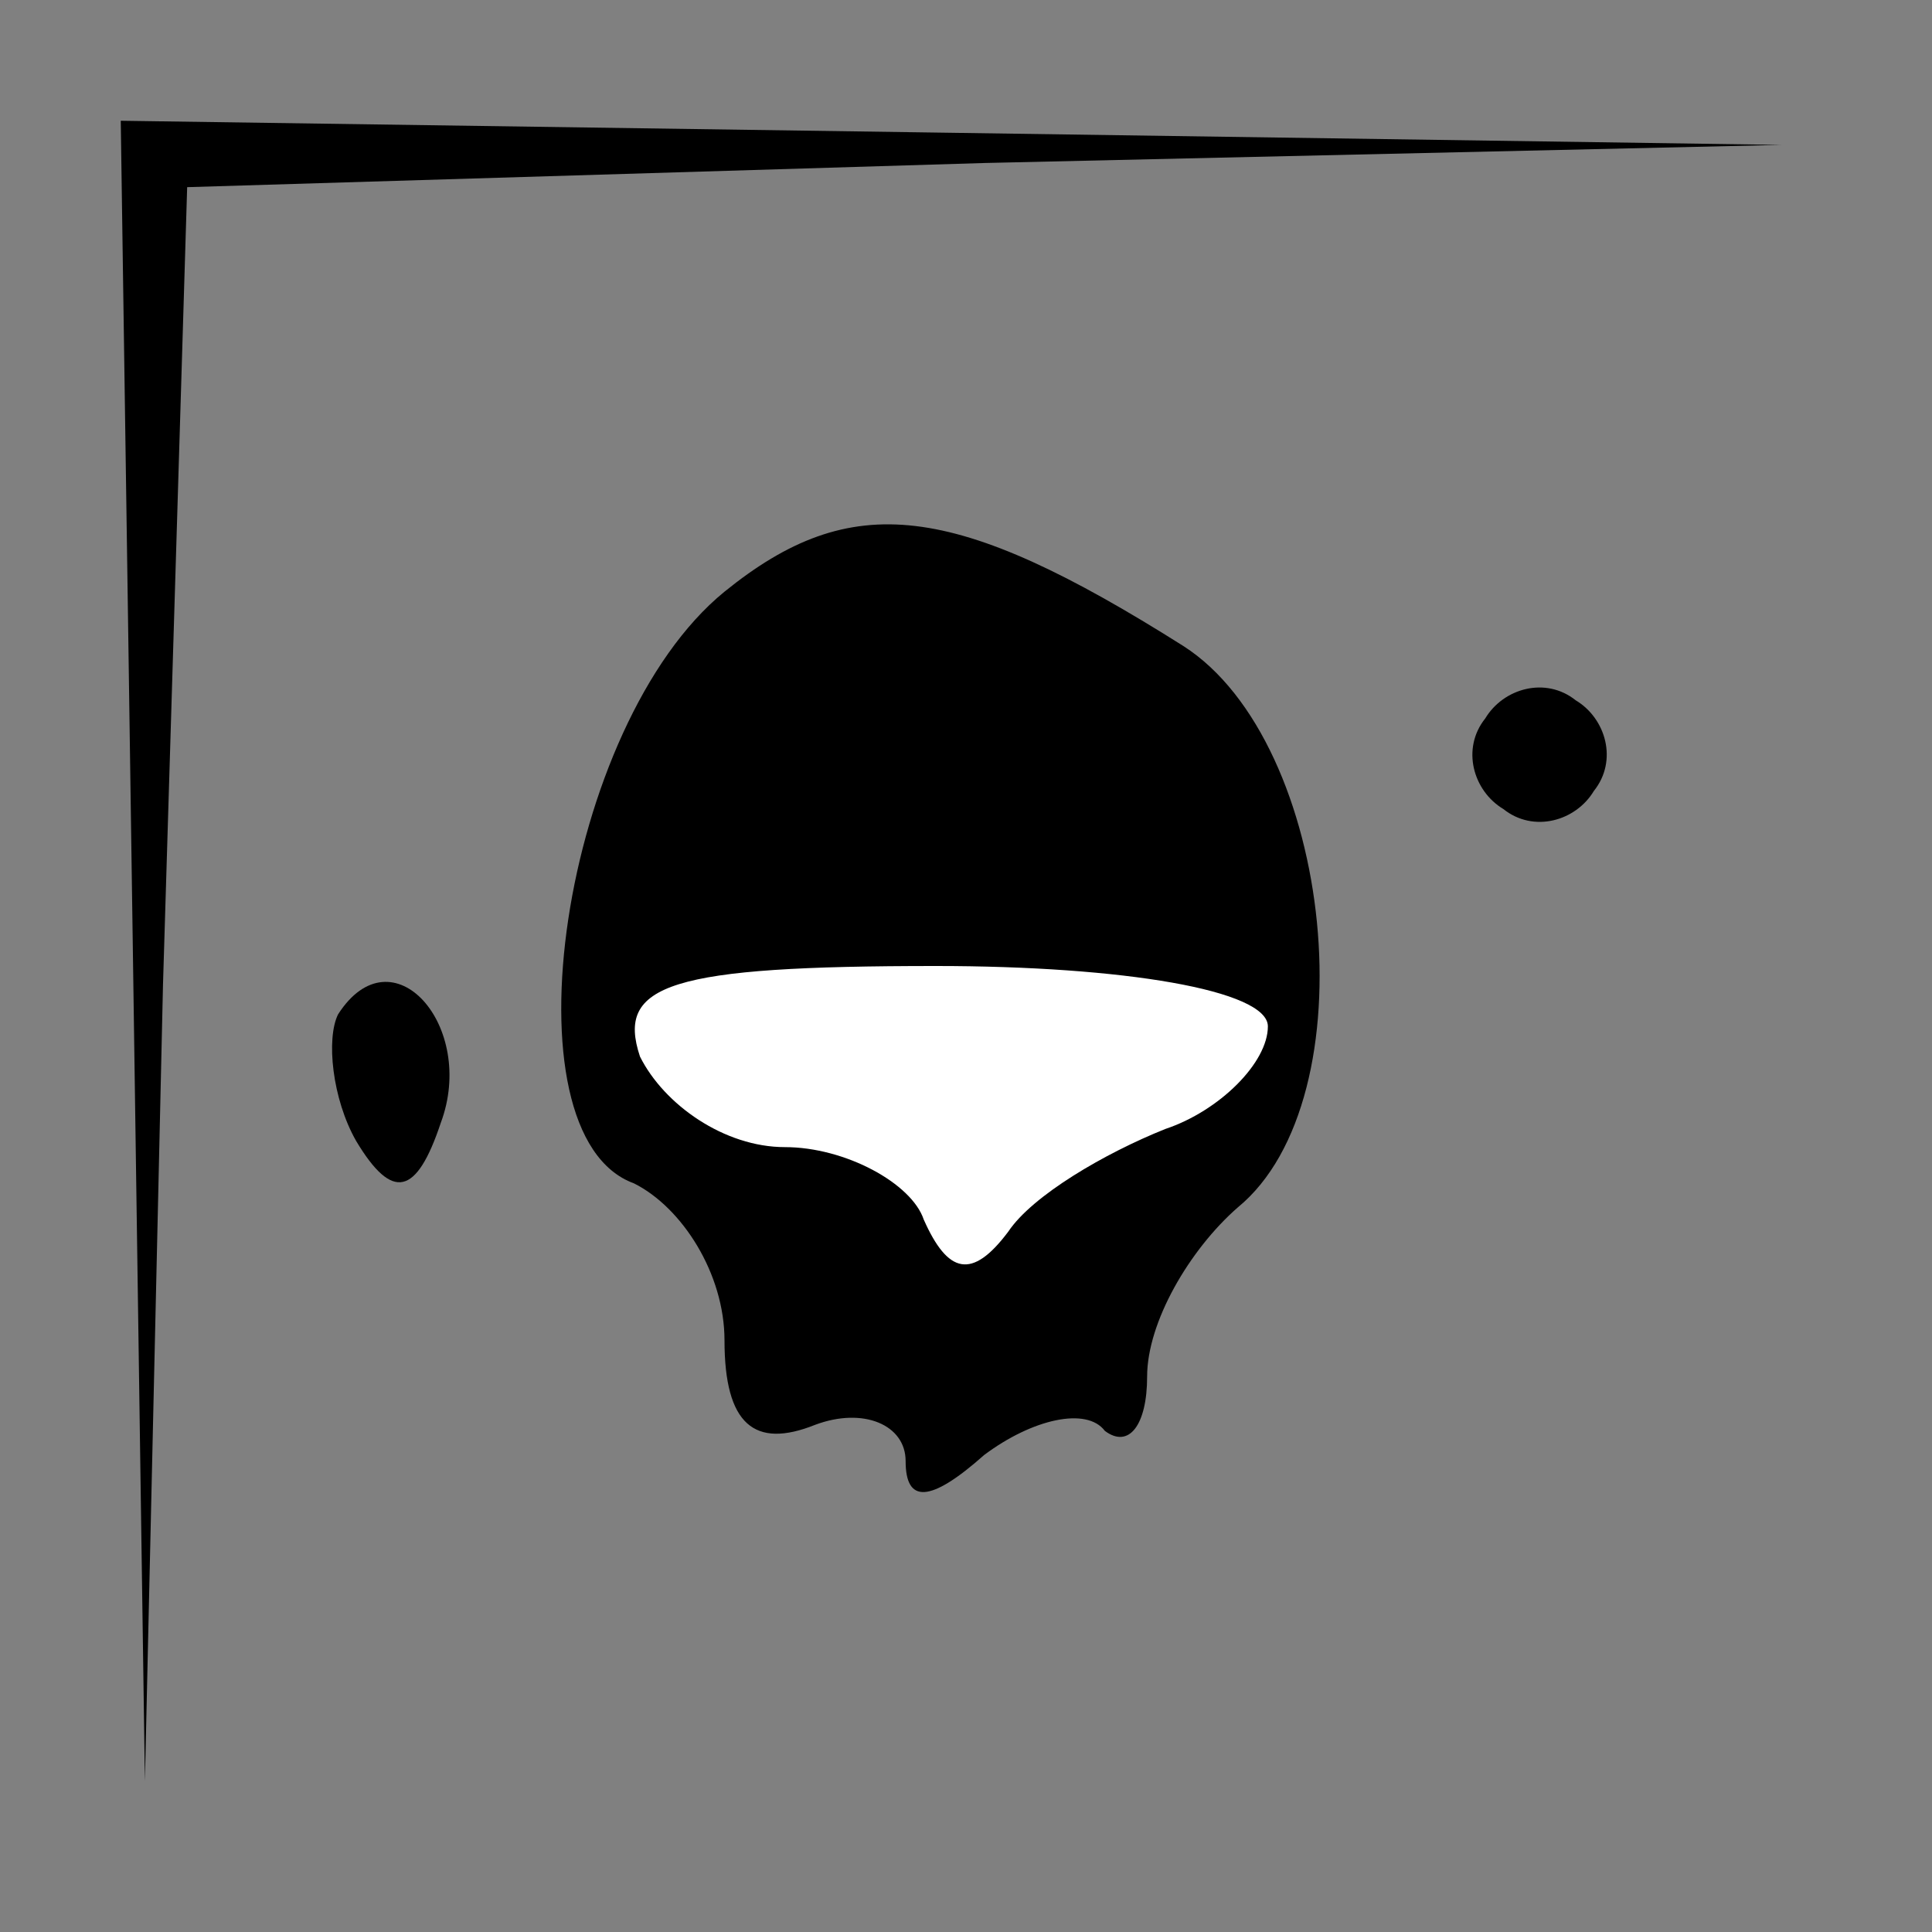 <?xml version="1.0" standalone="no"?>
<!DOCTYPE svg PUBLIC "-//W3C//DTD SVG 20010904//EN"
 "http://www.w3.org/TR/2001/REC-SVG-20010904/DTD/svg10.dtd">
<svg version="1.0" xmlns="http://www.w3.org/2000/svg"
 width="32pt" height="32pt" viewBox="0 0 32 32"
 preserveAspectRatio="xMidYMid meet">
<rect x="0" y="0" width="32" height="32" fill="#808080" stroke="none"/>
<g transform="translate(0,32) scale(0.1,-0.1)"
fill="#000000" stroke="none">
<path fill="#000000" stroke="none" d="M22 163 l2 -138 3 132 4 132 132 4 132
3 -137 2 -138 2 2 -137z"/>
<path fill="#000000" stroke="none" d="M120 222 c-27 -22 -37 -90 -15 -98 8
-4 15 -15 15 -26 0 -14 5 -18 15 -14 8 3 15 0 15 -6 0 -7 4 -7 13 1 8 6 17 8
20 4 4 -3 7 1 7 9 0 9 7 21 15 28 22 18 16 77 -9 93 -38 24 -55 26 -76 9z"/>
<path fill="#ffffff" stroke="none" d="M210 150 c0 -6 -8 -14 -17 -17 -10 -4
-22 -11 -26 -17 -6 -8 -10 -7 -14 2 -2 6 -13 12 -23 12 -10 0 -20 7 -24 15 -4
12 5 15 49 15 31 0 55 -4 55 -10z"/>
<path fill="#000000" stroke="none" d="M246 201 c-4 -5 -2 -12 3 -15 5 -4 12
-2 15 3 4 5 2 12 -3 15 -5 4 -12 2 -15 -3z"/>
<path fill="#000000" stroke="none" d="M56 152 c-2 -4 -1 -14 3 -21 6 -10 10
-9 14 3 6 16 -8 32 -17 18z"/>
</g>
</svg>
